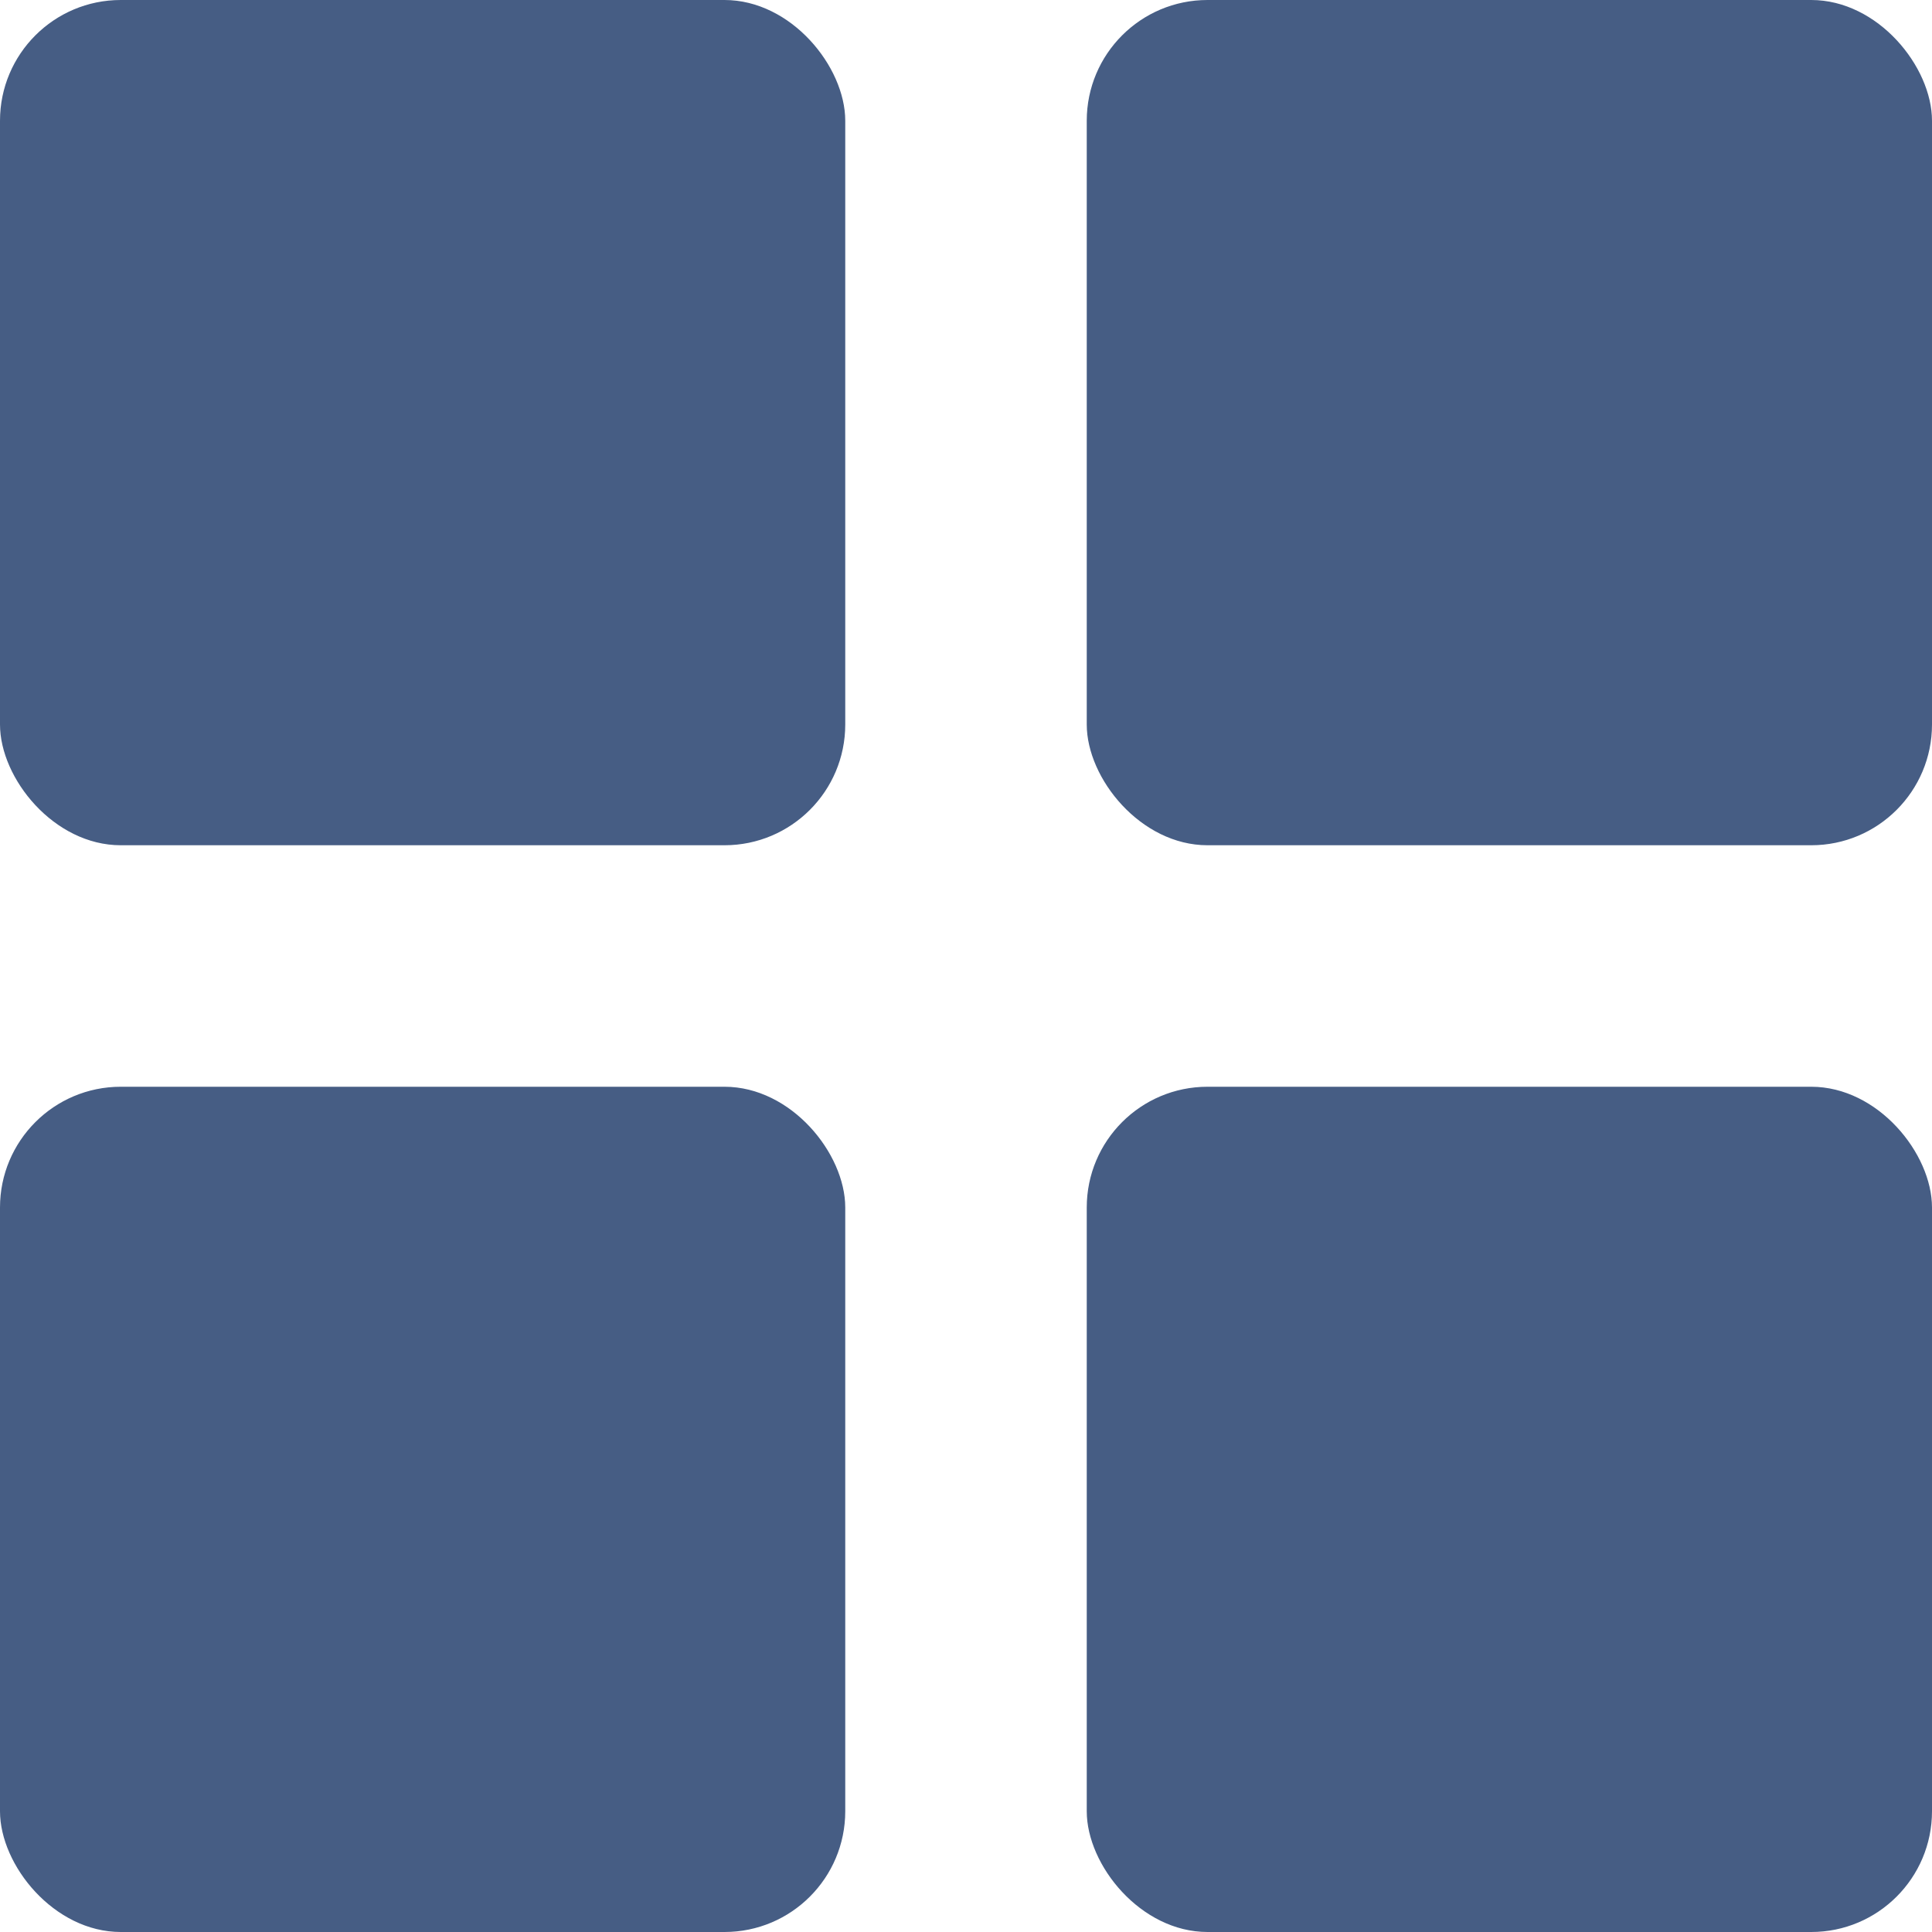 <svg xmlns="http://www.w3.org/2000/svg" width="16" height="16" viewBox="0 0 16 16"><defs><style>.a{fill:#465d84;}</style></defs><rect class="a" width="7" height="7" rx="1"/><rect class="a" width="7" height="7" rx="1" transform="translate(0 9)"/><rect class="a" width="7" height="7" rx="1" transform="translate(9)"/><rect class="a" width="7" height="7" rx="1" transform="translate(9 9)"/></svg>